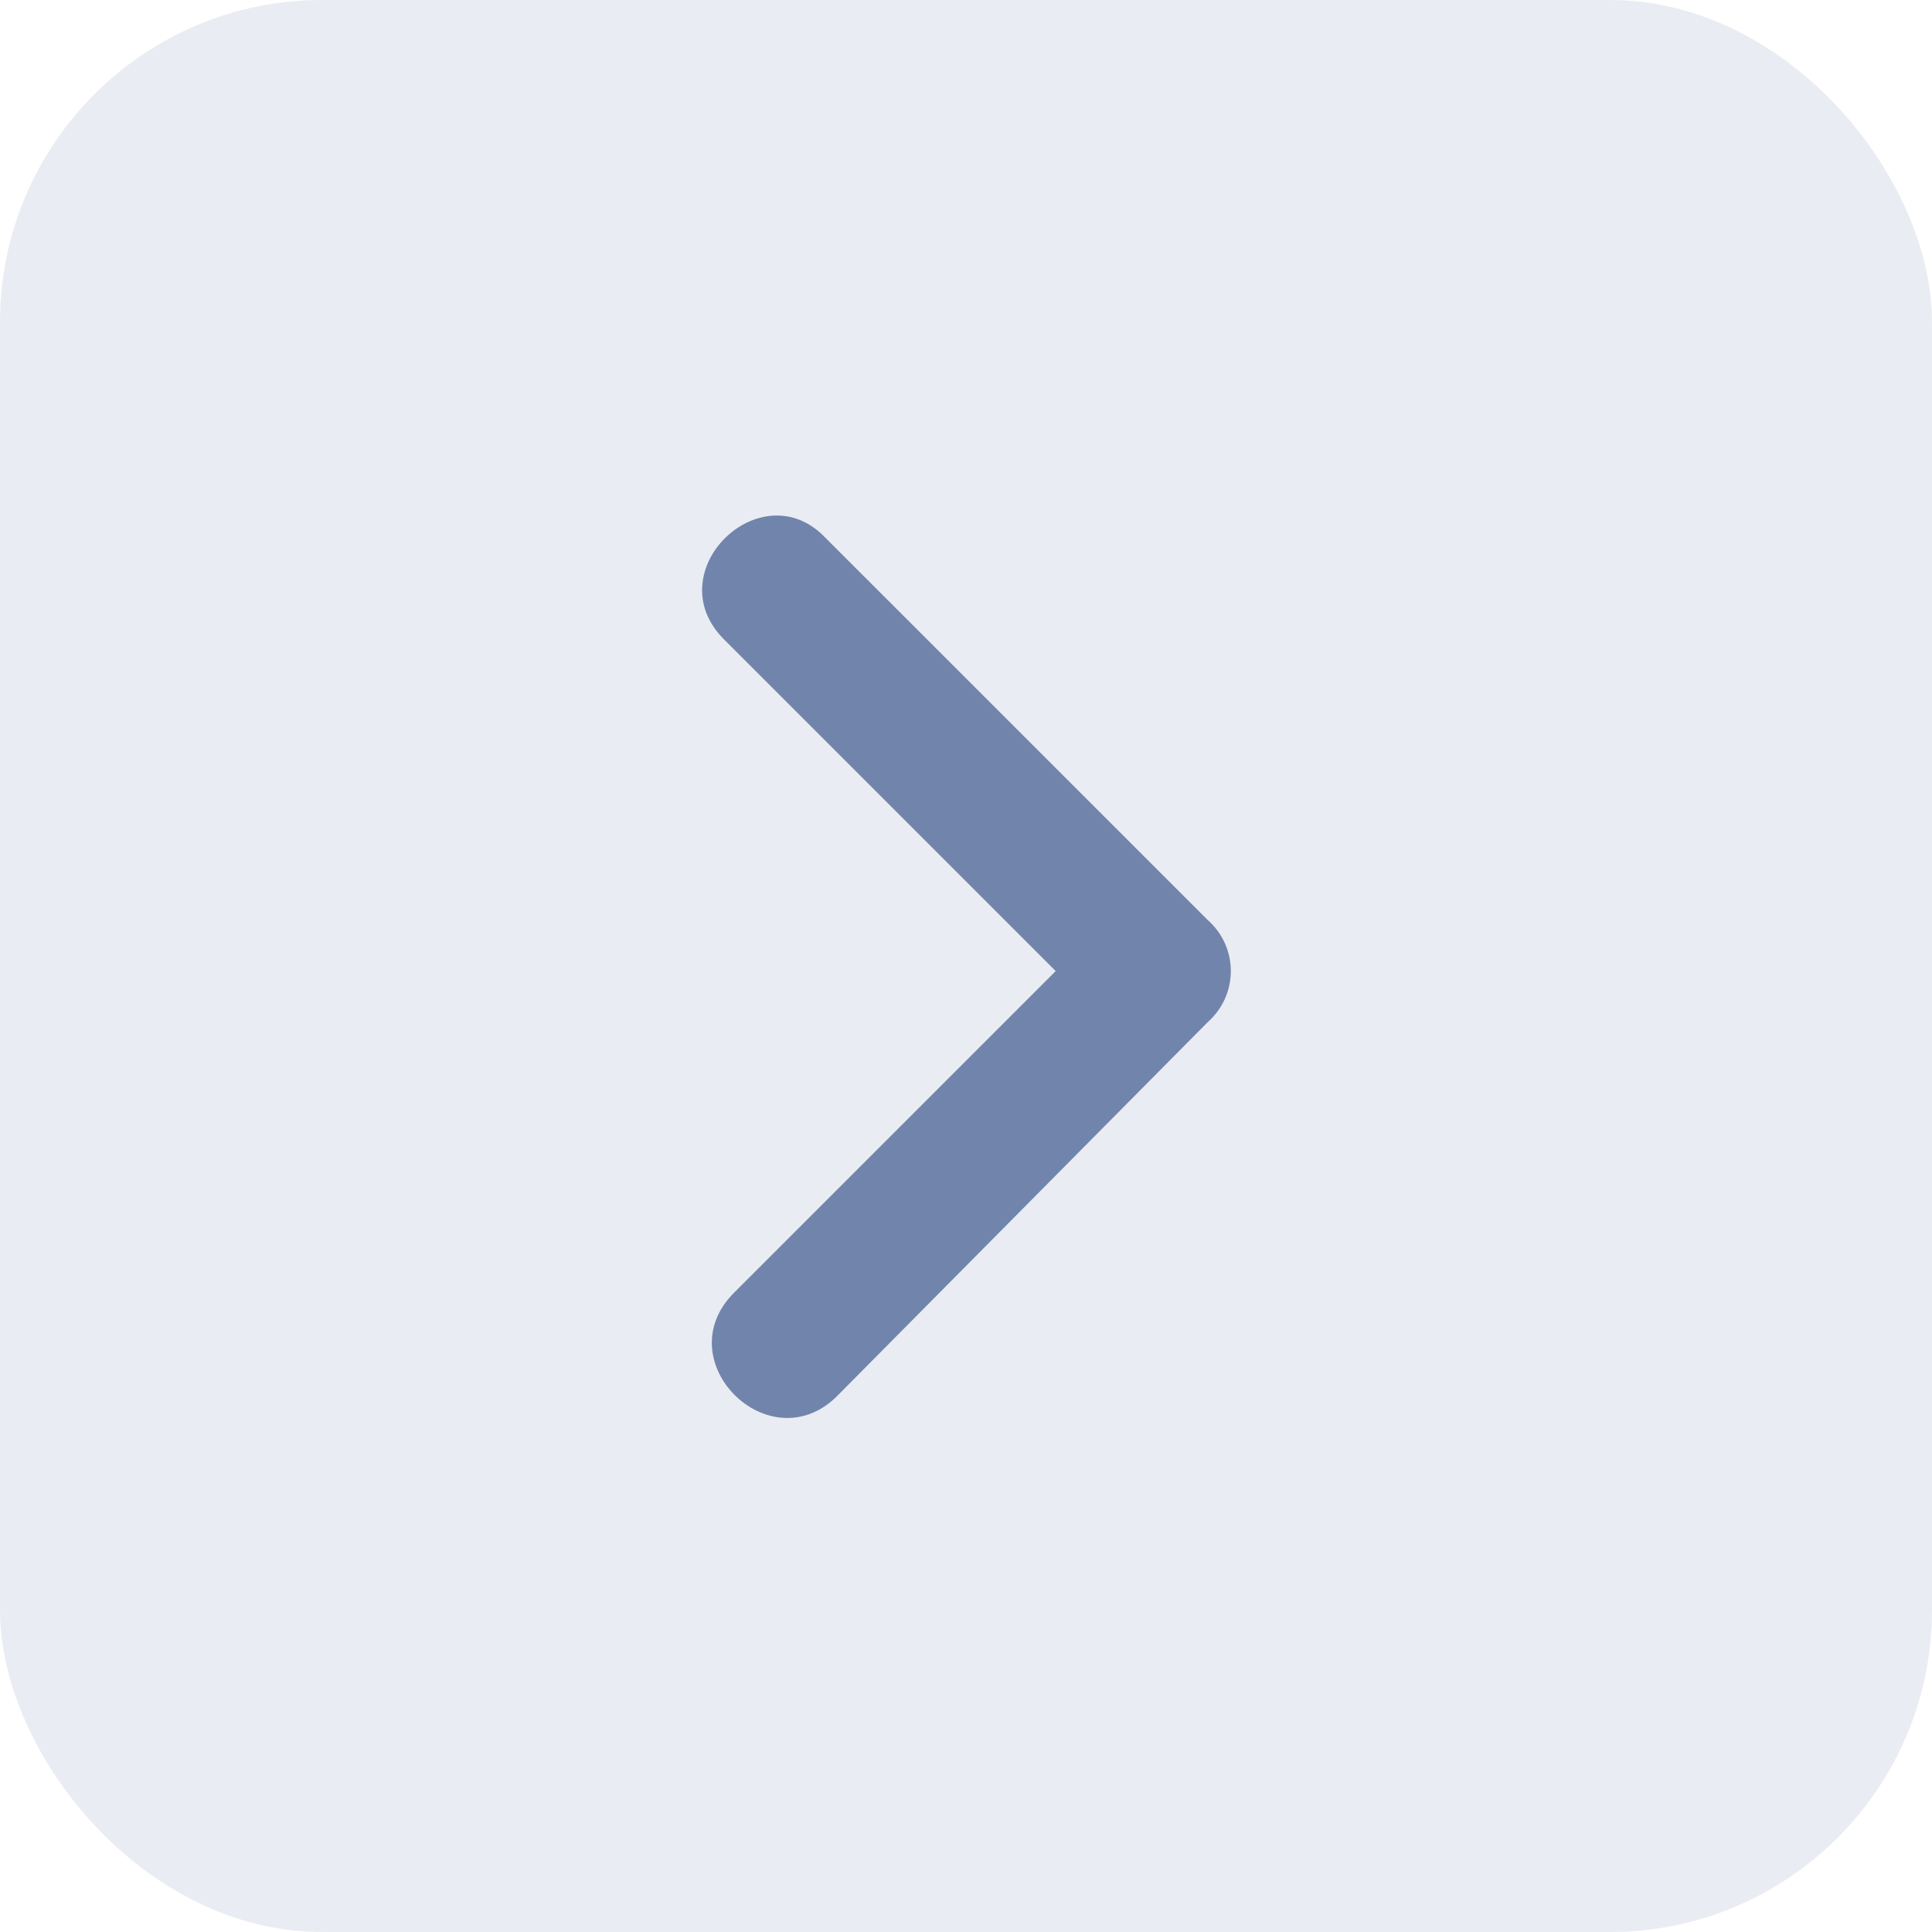 <svg width="24" height="24" viewBox="0 0 24 24" fill="none" xmlns="http://www.w3.org/2000/svg">
<rect width="24" height="24" rx="4" fill="#213F7D" fill-opacity="0.1"/>
<g opacity="0.6">
<path d="M8.994 7.943C8.153 7.102 9.457 5.84 10.255 6.682L15.006 11.432C15.384 11.769 15.384 12.357 15.006 12.694L10.381 17.36C9.54 18.159 8.279 16.897 9.12 16.057L13.114 12.063L8.994 7.943Z" fill="#213F7D"/>
</g>
</svg>
